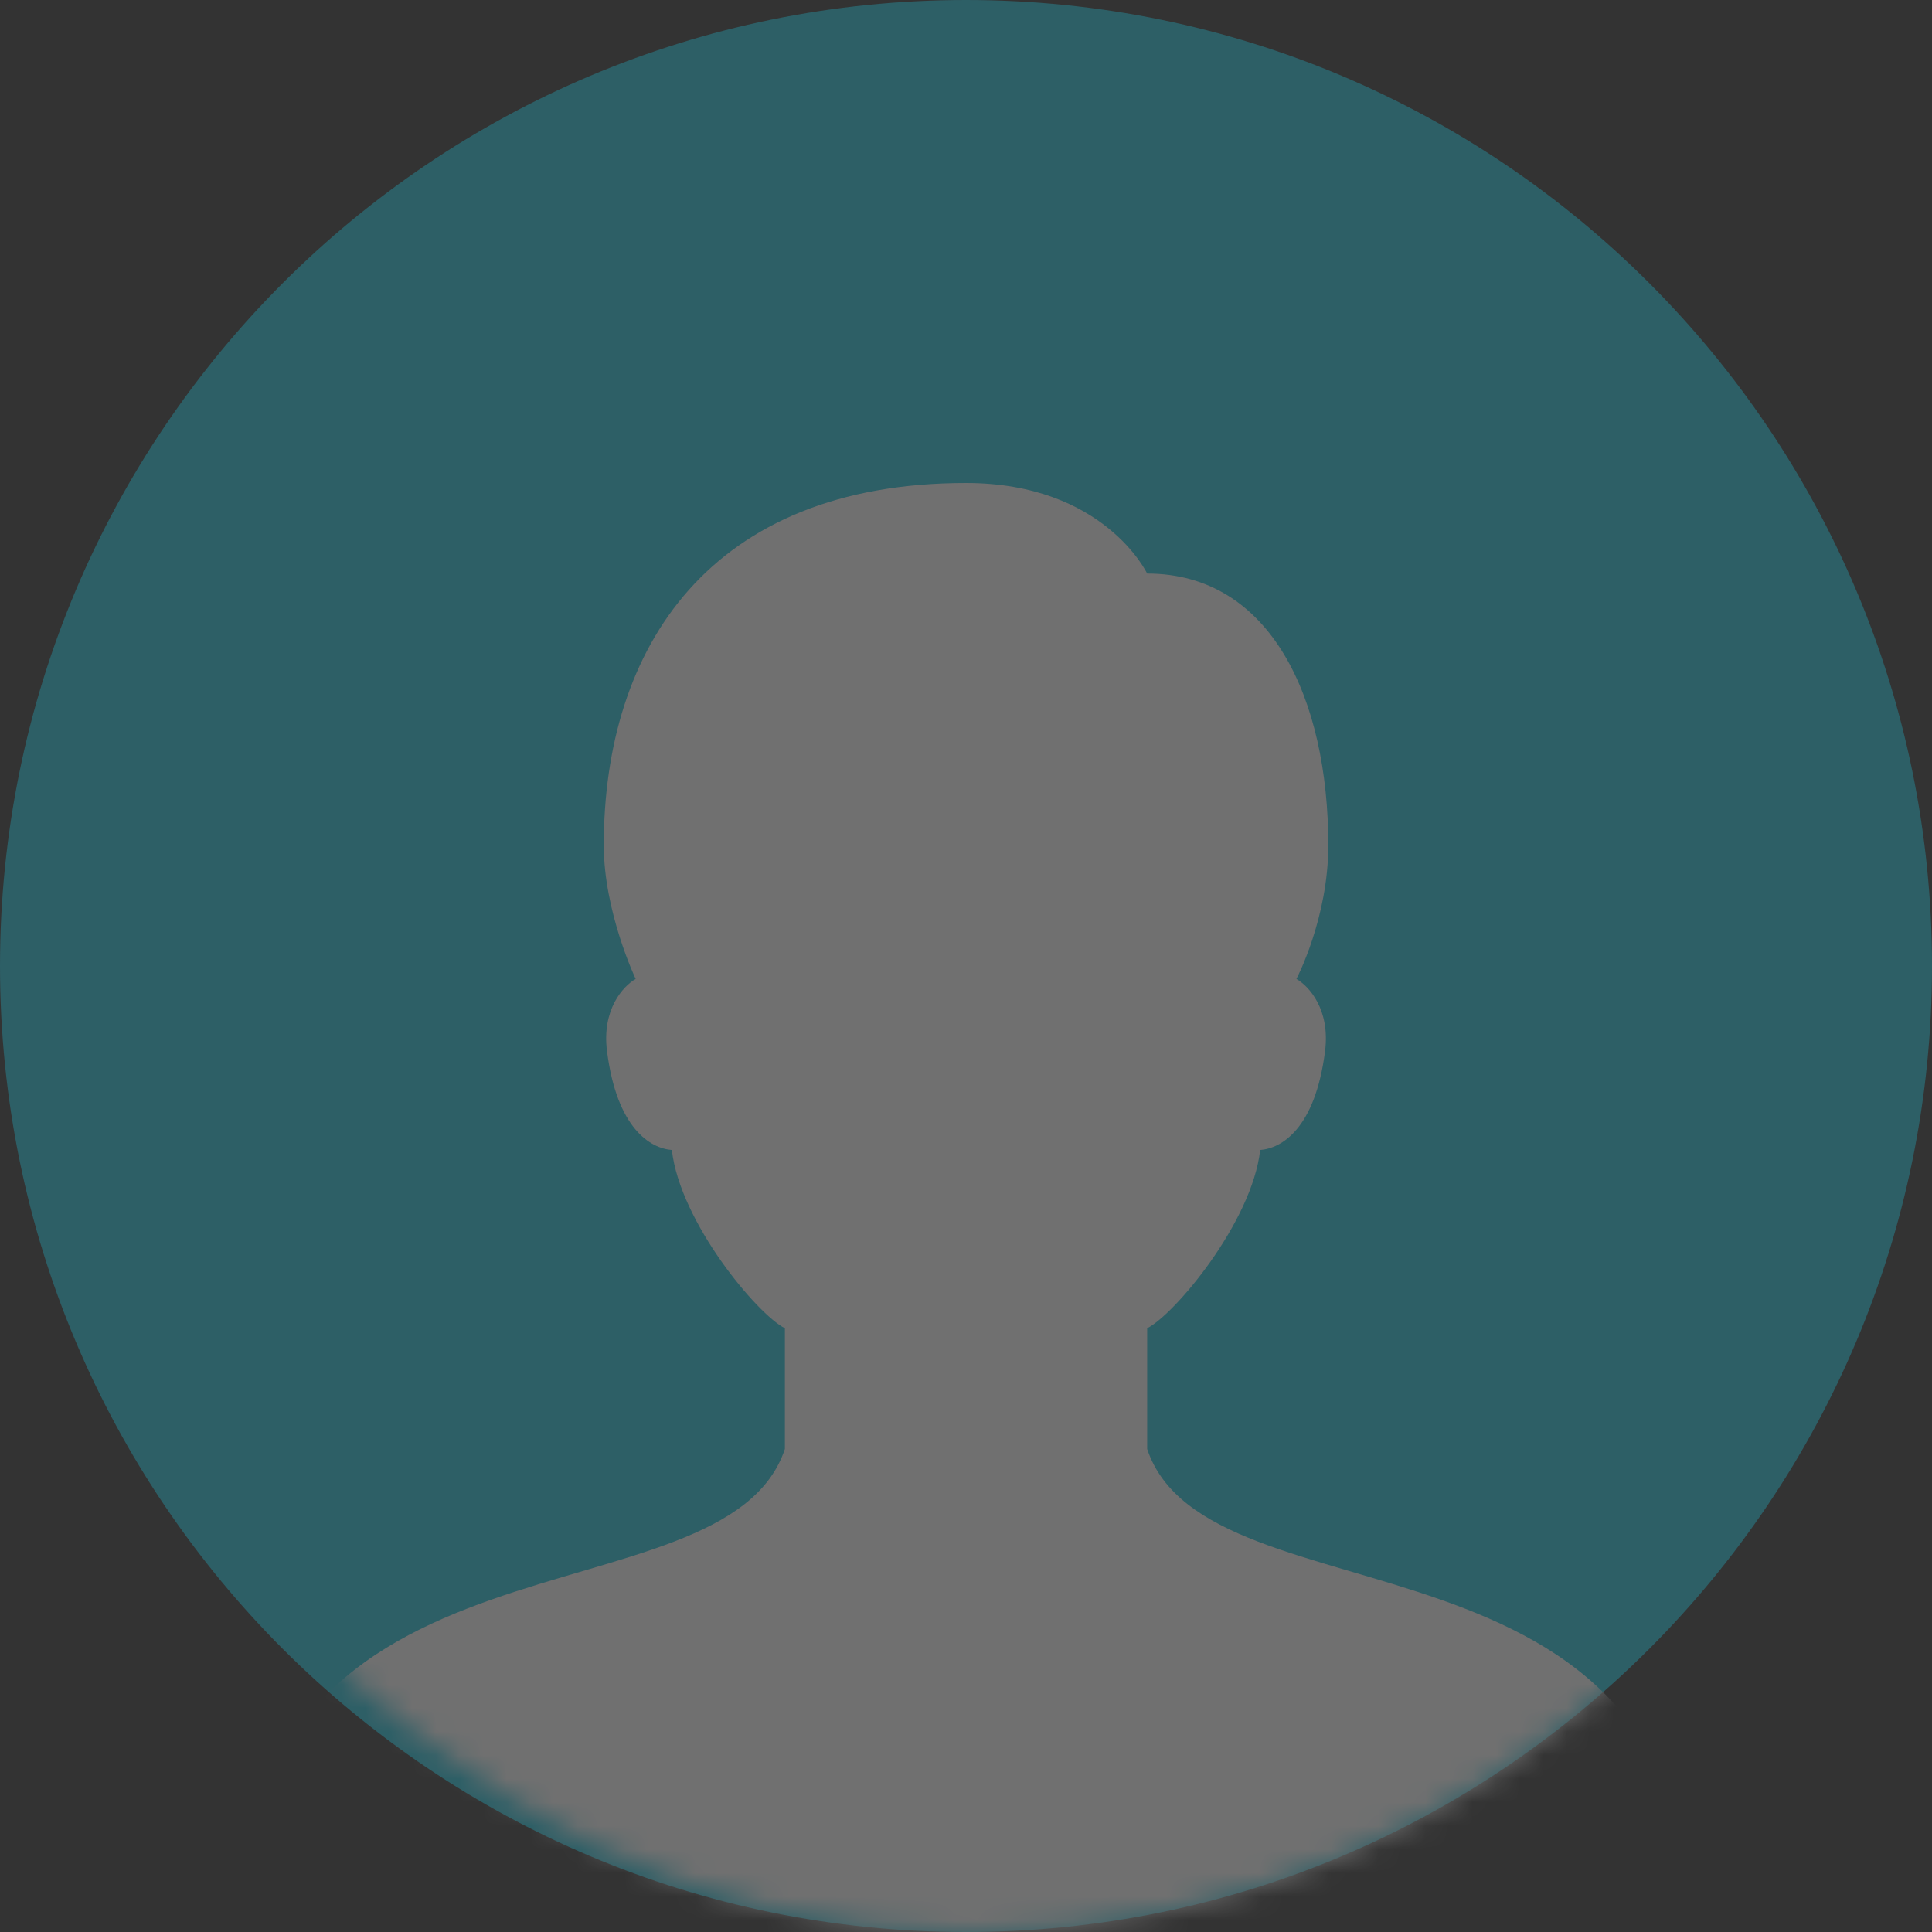 <svg width="82" height="82" viewBox="0 0 82 82" fill="none" xmlns="http://www.w3.org/2000/svg">
    <rect x="0" y="0" width="82" height="82" fill="#333333" stroke="none"/>
    <g opacity="0.3">
        <path
            d="M0 41C0 18.356 18.356 0 41 0C63.644 0 82 18.356 82 41C82 63.644 63.644 82 41 82C18.356 82 0 63.644 0 41Z"
            fill="#1FC5DE" />
        <mask id="mask0_9429_487331" style="mask-type:alpha" maskUnits="userSpaceOnUse" x="0" y="0"
            width="82" height="82">
            <rect width="82" height="82" rx="41" fill="#FFC82C" />
        </mask>
        <g mask="url(#mask0_9429_487331)">
            <path
                d="M48.689 61.499V56.374C49.842 55.803 53.14 51.877 53.486 48.809C54.394 48.74 55.818 47.907 56.239 44.619C56.464 42.854 55.567 41.862 55.024 41.549C55.024 41.549 56.377 38.979 56.377 35.876C56.377 29.654 53.935 24.344 48.689 24.344C48.689 24.344 46.867 20.5 41.001 20.5C30.131 20.5 25.626 27.473 25.626 35.876C25.626 38.705 26.979 41.549 26.979 41.549C26.435 41.862 25.538 42.856 25.764 44.619C26.184 47.907 27.609 48.74 28.516 48.809C28.862 51.877 32.16 55.803 33.313 56.374V61.499C30.751 69.187 10.25 64.062 10.25 82H71.753C71.753 64.062 51.252 69.187 48.689 61.499Z"
                fill="white" />
        </g>
    </g>
</svg>
    